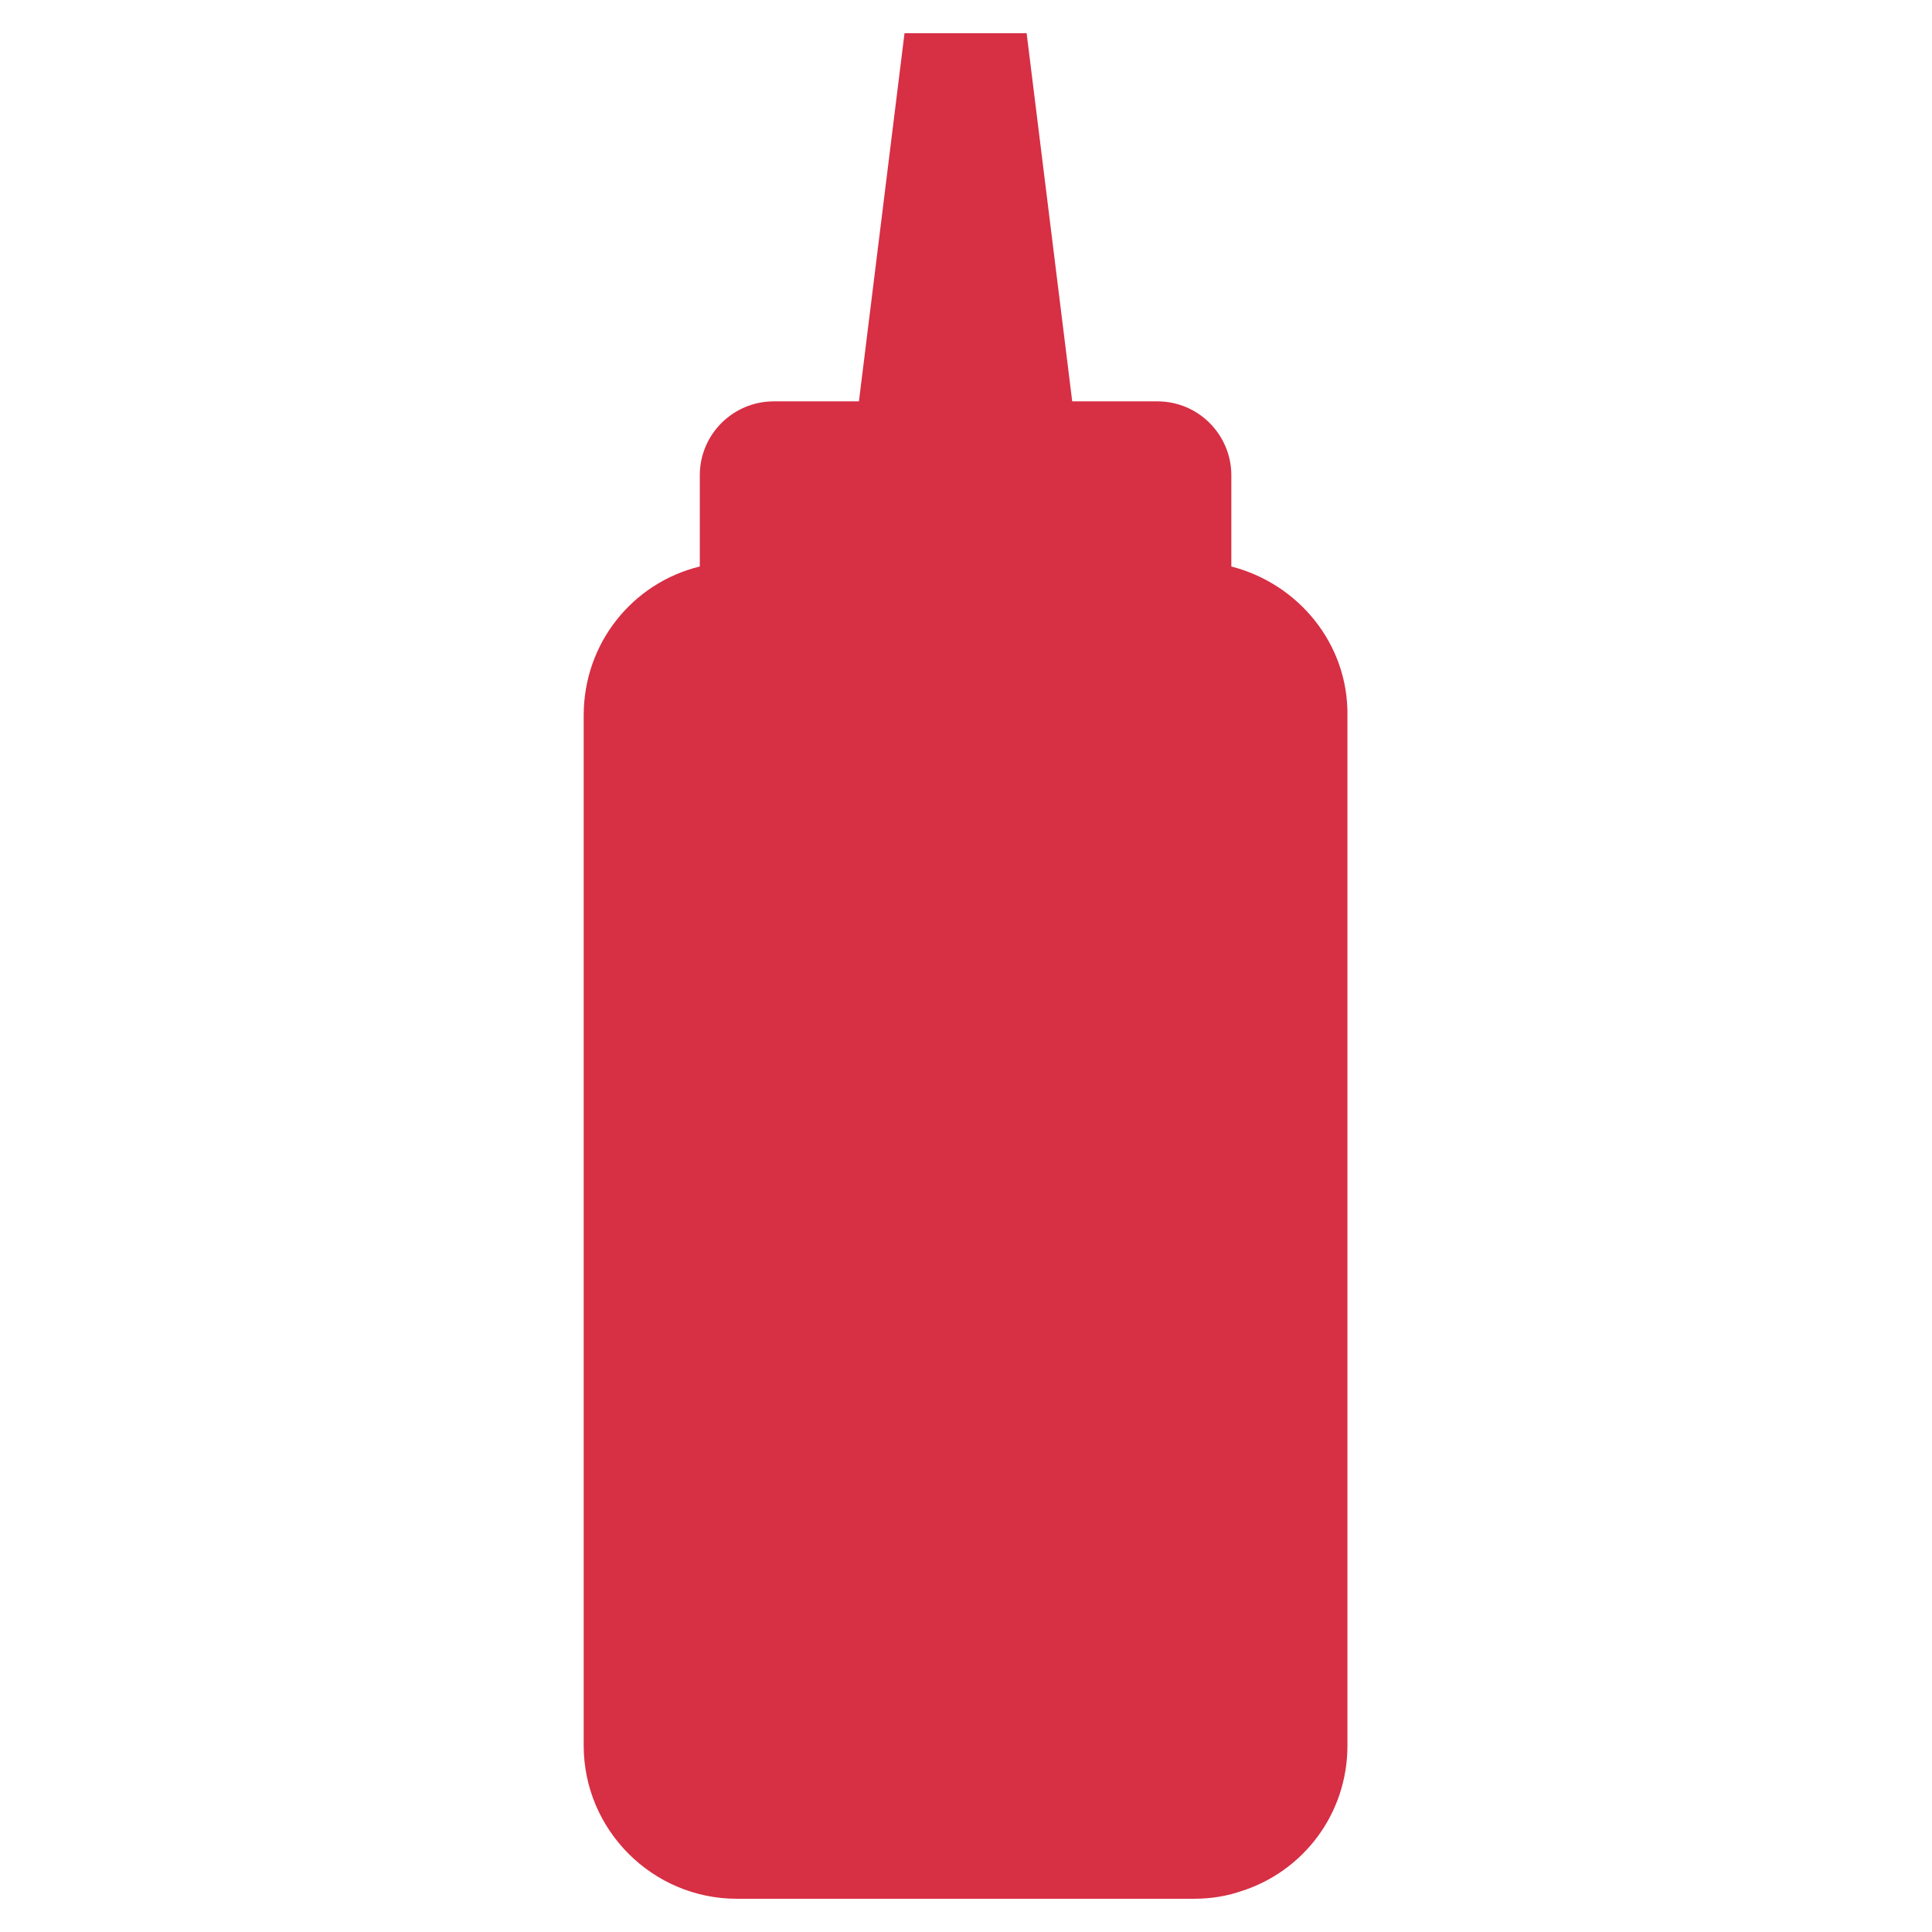 <svg xmlns="http://www.w3.org/2000/svg" width="192" height="192" viewBox="0 0 192 192"><path fill="#d72f44" d="M122.369 56.298v-9.061c0-4.017-3.248-7.351-7.351-7.351h-8.462l-4.53-36.583h-12.137l-4.53 36.583h-8.462c-4.017 0-7.351 3.248-7.351 7.351v9.061c-6.667 1.624-11.539 7.607-11.539 14.787v102.397c0 8.377 6.838 15.214 15.214 15.214h45.472c1.624 0 3.248-.257 4.701-.769 6.154-1.966 10.513-7.693 10.513-14.445v-102.397c.085-7.094-4.872-13.078-11.539-14.787z"/></svg>